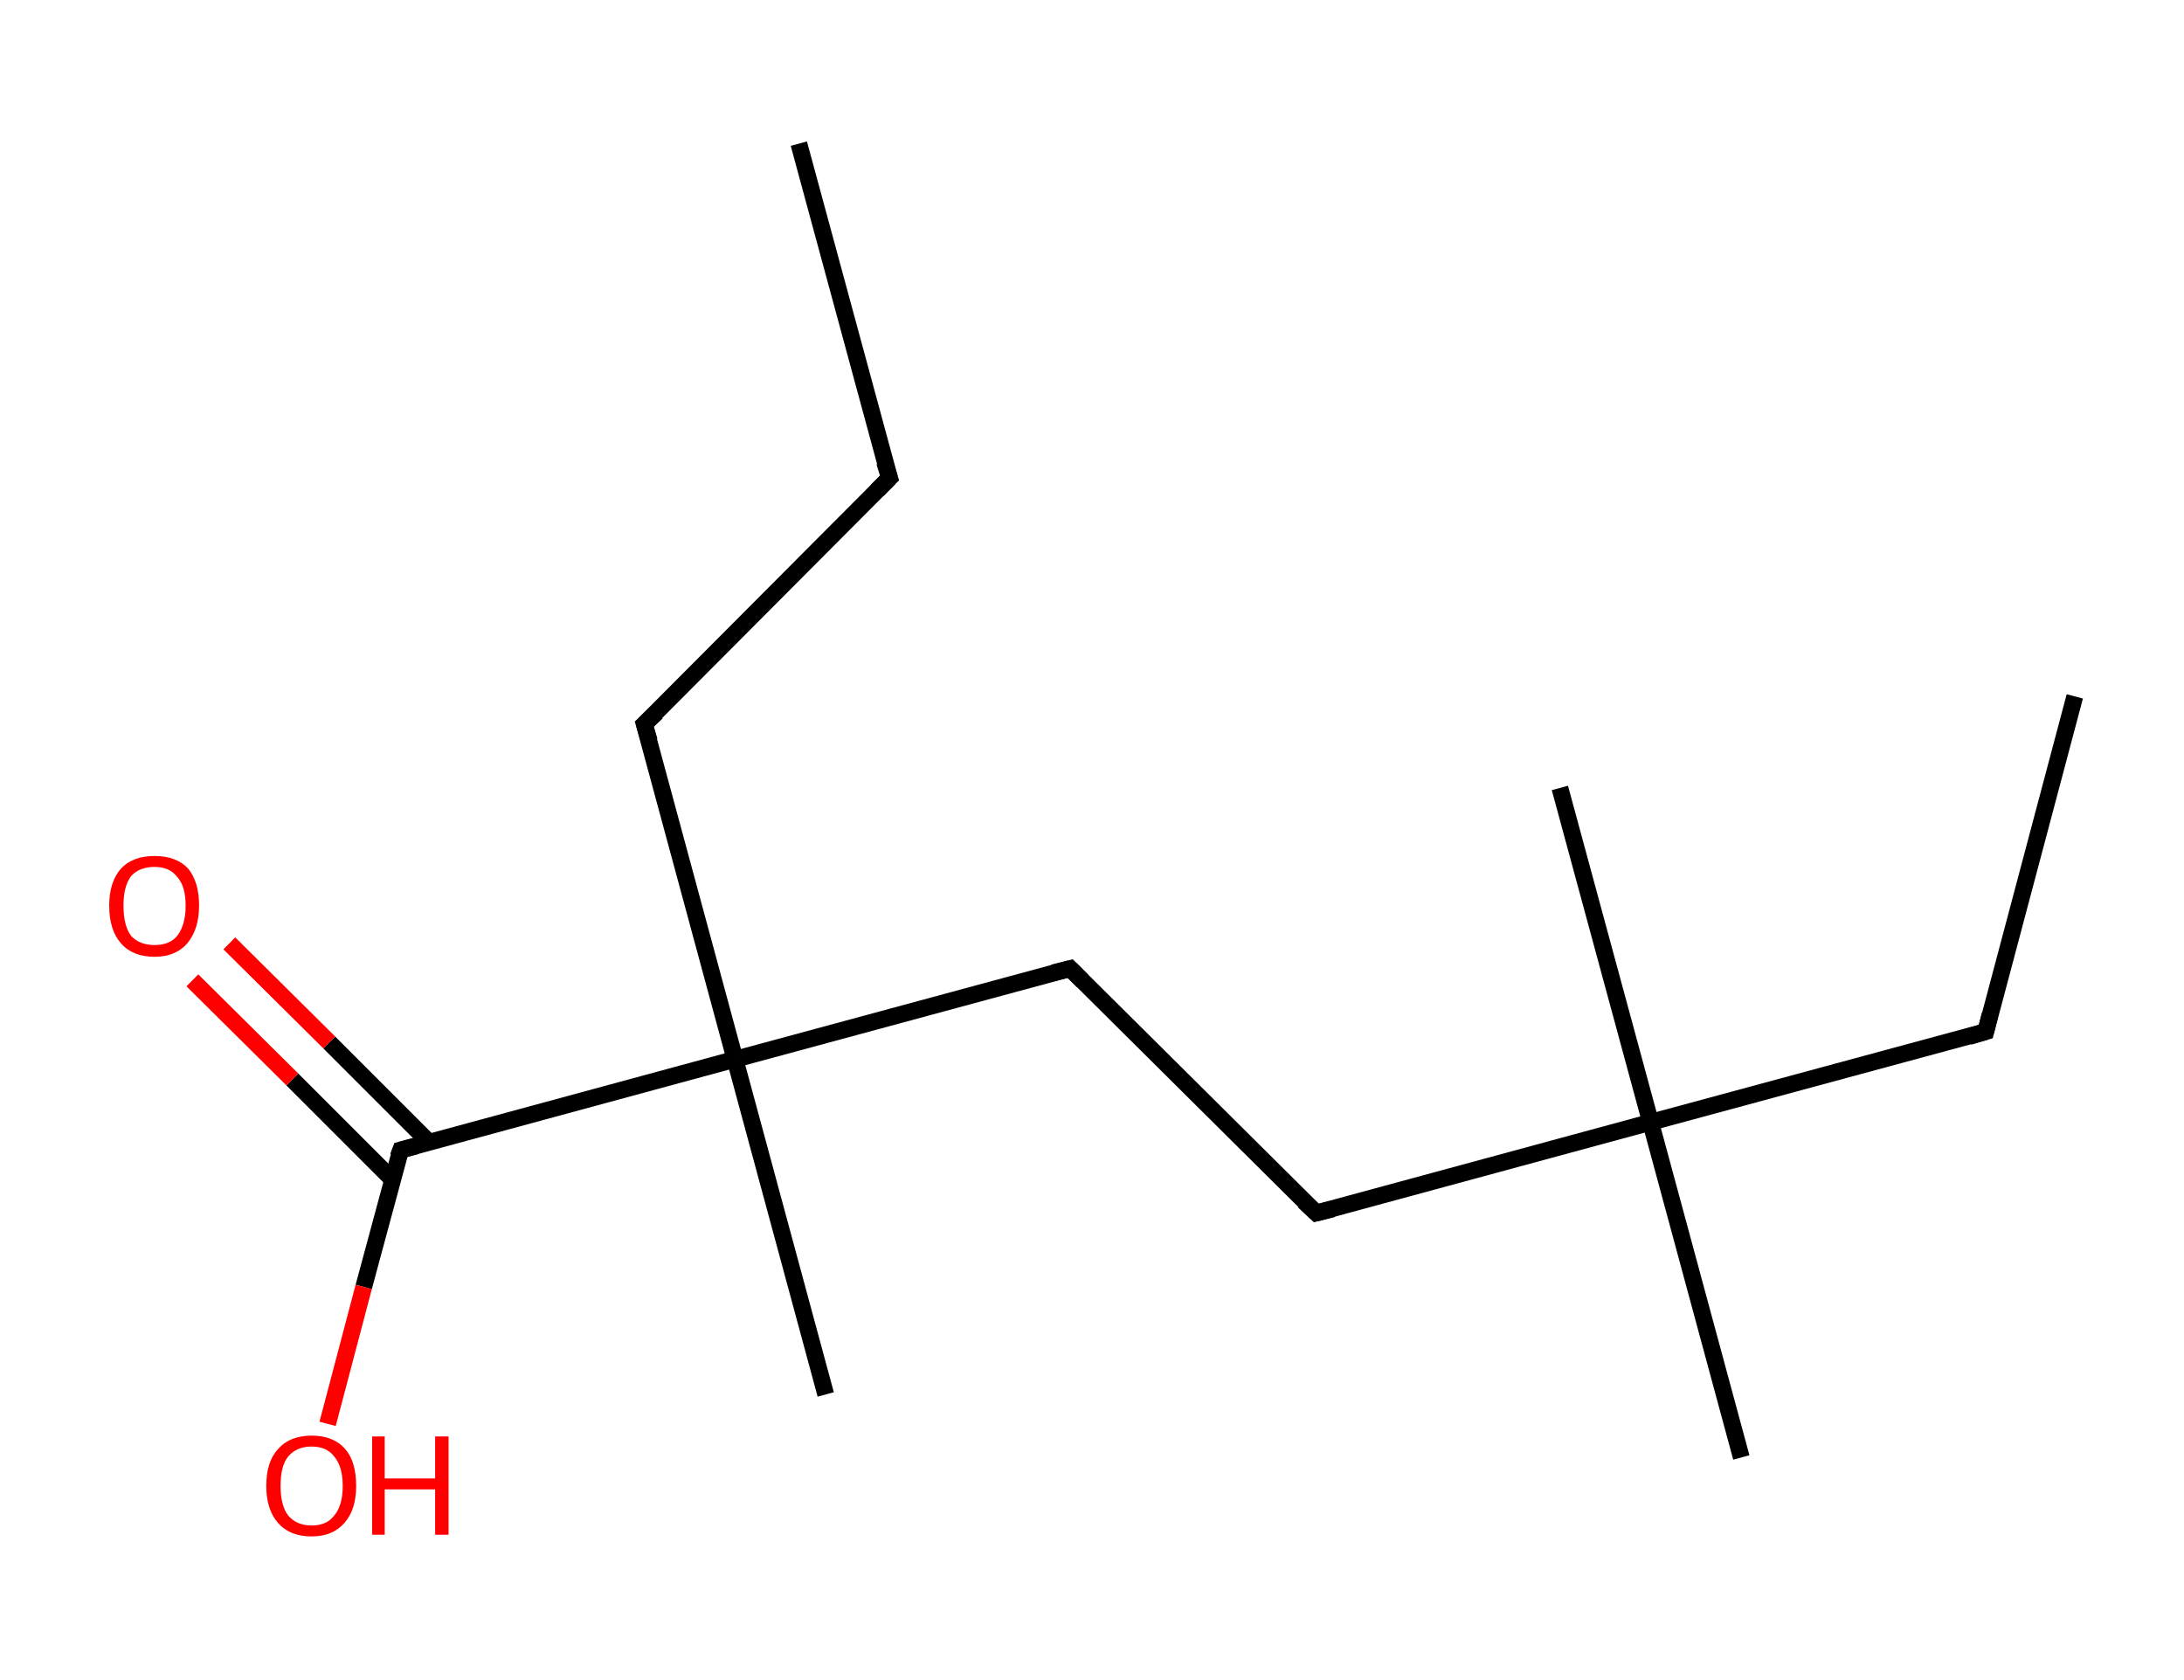 <?xml version='1.0' encoding='ASCII' standalone='yes'?>
<svg xmlns="http://www.w3.org/2000/svg" xmlns:rdkit="http://www.rdkit.org/xml" xmlns:xlink="http://www.w3.org/1999/xlink" version="1.1" baseProfile="full" xml:space="preserve" width="260px" height="200px" viewBox="0 0 260 200">
<!-- END OF HEADER -->
<rect style="opacity:1.0;fill:#FFFFFF;stroke:none" width="260.0" height="200.0" x="0.0" y="0.0"> </rect>
<path class="bond-0 atom-0 atom-1" d="M 95.1,17.1 L 105.9,56.9" style="fill:none;fill-rule:evenodd;stroke:#000000;stroke-width:2.0px;stroke-linecap:butt;stroke-linejoin:miter;stroke-opacity:1"/>
<path class="bond-1 atom-1 atom-2" d="M 105.9,56.9 L 76.7,86.2" style="fill:none;fill-rule:evenodd;stroke:#000000;stroke-width:2.0px;stroke-linecap:butt;stroke-linejoin:miter;stroke-opacity:1"/>
<path class="bond-2 atom-2 atom-3" d="M 76.7,86.2 L 87.5,126.1" style="fill:none;fill-rule:evenodd;stroke:#000000;stroke-width:2.0px;stroke-linecap:butt;stroke-linejoin:miter;stroke-opacity:1"/>
<path class="bond-3 atom-3 atom-4" d="M 87.5,126.1 L 98.3,166.0" style="fill:none;fill-rule:evenodd;stroke:#000000;stroke-width:2.0px;stroke-linecap:butt;stroke-linejoin:miter;stroke-opacity:1"/>
<path class="bond-4 atom-3 atom-5" d="M 87.5,126.1 L 127.4,115.3" style="fill:none;fill-rule:evenodd;stroke:#000000;stroke-width:2.0px;stroke-linecap:butt;stroke-linejoin:miter;stroke-opacity:1"/>
<path class="bond-5 atom-5 atom-6" d="M 127.4,115.3 L 156.7,144.4" style="fill:none;fill-rule:evenodd;stroke:#000000;stroke-width:2.0px;stroke-linecap:butt;stroke-linejoin:miter;stroke-opacity:1"/>
<path class="bond-6 atom-6 atom-7" d="M 156.7,144.4 L 196.5,133.6" style="fill:none;fill-rule:evenodd;stroke:#000000;stroke-width:2.0px;stroke-linecap:butt;stroke-linejoin:miter;stroke-opacity:1"/>
<path class="bond-7 atom-7 atom-8" d="M 196.5,133.6 L 207.3,173.5" style="fill:none;fill-rule:evenodd;stroke:#000000;stroke-width:2.0px;stroke-linecap:butt;stroke-linejoin:miter;stroke-opacity:1"/>
<path class="bond-8 atom-7 atom-9" d="M 196.5,133.6 L 185.7,93.8" style="fill:none;fill-rule:evenodd;stroke:#000000;stroke-width:2.0px;stroke-linecap:butt;stroke-linejoin:miter;stroke-opacity:1"/>
<path class="bond-9 atom-7 atom-10" d="M 196.5,133.6 L 236.4,122.8" style="fill:none;fill-rule:evenodd;stroke:#000000;stroke-width:2.0px;stroke-linecap:butt;stroke-linejoin:miter;stroke-opacity:1"/>
<path class="bond-10 atom-10 atom-11" d="M 236.4,122.8 L 247.0,82.9" style="fill:none;fill-rule:evenodd;stroke:#000000;stroke-width:2.0px;stroke-linecap:butt;stroke-linejoin:miter;stroke-opacity:1"/>
<path class="bond-11 atom-3 atom-12" d="M 87.5,126.1 L 47.7,136.9" style="fill:none;fill-rule:evenodd;stroke:#000000;stroke-width:2.0px;stroke-linecap:butt;stroke-linejoin:miter;stroke-opacity:1"/>
<path class="bond-12 atom-12 atom-13" d="M 51.1,136.0 L 39.2,124.1" style="fill:none;fill-rule:evenodd;stroke:#000000;stroke-width:2.0px;stroke-linecap:butt;stroke-linejoin:miter;stroke-opacity:1"/>
<path class="bond-12 atom-12 atom-13" d="M 39.2,124.1 L 27.3,112.3" style="fill:none;fill-rule:evenodd;stroke:#FF0000;stroke-width:2.0px;stroke-linecap:butt;stroke-linejoin:miter;stroke-opacity:1"/>
<path class="bond-12 atom-12 atom-13" d="M 46.7,140.4 L 34.8,128.5" style="fill:none;fill-rule:evenodd;stroke:#000000;stroke-width:2.0px;stroke-linecap:butt;stroke-linejoin:miter;stroke-opacity:1"/>
<path class="bond-12 atom-12 atom-13" d="M 34.8,128.5 L 22.9,116.7" style="fill:none;fill-rule:evenodd;stroke:#FF0000;stroke-width:2.0px;stroke-linecap:butt;stroke-linejoin:miter;stroke-opacity:1"/>
<path class="bond-13 atom-12 atom-14" d="M 47.7,136.9 L 43.3,153.2" style="fill:none;fill-rule:evenodd;stroke:#000000;stroke-width:2.0px;stroke-linecap:butt;stroke-linejoin:miter;stroke-opacity:1"/>
<path class="bond-13 atom-12 atom-14" d="M 43.3,153.2 L 39.0,169.5" style="fill:none;fill-rule:evenodd;stroke:#FF0000;stroke-width:2.0px;stroke-linecap:butt;stroke-linejoin:miter;stroke-opacity:1"/>
<path d="M 105.3,55.0 L 105.9,56.9 L 104.4,58.4" style="fill:none;stroke:#000000;stroke-width:2.0px;stroke-linecap:butt;stroke-linejoin:miter;stroke-opacity:1;"/>
<path d="M 78.2,84.8 L 76.7,86.2 L 77.3,88.2" style="fill:none;stroke:#000000;stroke-width:2.0px;stroke-linecap:butt;stroke-linejoin:miter;stroke-opacity:1;"/>
<path d="M 125.4,115.8 L 127.4,115.3 L 128.9,116.8" style="fill:none;stroke:#000000;stroke-width:2.0px;stroke-linecap:butt;stroke-linejoin:miter;stroke-opacity:1;"/>
<path d="M 155.2,143.0 L 156.7,144.4 L 158.7,143.9" style="fill:none;stroke:#000000;stroke-width:2.0px;stroke-linecap:butt;stroke-linejoin:miter;stroke-opacity:1;"/>
<path d="M 234.4,123.4 L 236.4,122.8 L 236.9,120.8" style="fill:none;stroke:#000000;stroke-width:2.0px;stroke-linecap:butt;stroke-linejoin:miter;stroke-opacity:1;"/>
<path d="M 49.6,136.4 L 47.7,136.9 L 47.4,137.7" style="fill:none;stroke:#000000;stroke-width:2.0px;stroke-linecap:butt;stroke-linejoin:miter;stroke-opacity:1;"/>
<path class="atom-13" d="M 13.0 107.8 Q 13.0 105.0, 14.4 103.4 Q 15.8 101.9, 18.4 101.9 Q 21.0 101.9, 22.4 103.4 Q 23.7 105.0, 23.7 107.8 Q 23.7 110.6, 22.3 112.3 Q 20.9 113.9, 18.4 113.9 Q 15.8 113.9, 14.4 112.3 Q 13.0 110.7, 13.0 107.8 M 18.4 112.5 Q 20.2 112.5, 21.1 111.4 Q 22.1 110.1, 22.1 107.8 Q 22.1 105.5, 21.1 104.4 Q 20.2 103.2, 18.4 103.2 Q 16.6 103.2, 15.6 104.3 Q 14.7 105.5, 14.7 107.8 Q 14.7 110.2, 15.6 111.4 Q 16.6 112.5, 18.4 112.5 " fill="#FF0000"/>
<path class="atom-14" d="M 31.7 176.9 Q 31.7 174.0, 33.1 172.5 Q 34.5 170.9, 37.1 170.9 Q 39.7 170.9, 41.1 172.5 Q 42.4 174.0, 42.4 176.9 Q 42.4 179.7, 41.0 181.3 Q 39.6 182.9, 37.1 182.9 Q 34.5 182.9, 33.1 181.3 Q 31.7 179.7, 31.7 176.9 M 37.1 181.6 Q 38.9 181.6, 39.8 180.4 Q 40.8 179.2, 40.8 176.9 Q 40.8 174.6, 39.8 173.4 Q 38.9 172.2, 37.1 172.2 Q 35.3 172.2, 34.3 173.4 Q 33.4 174.5, 33.4 176.9 Q 33.4 179.2, 34.3 180.4 Q 35.3 181.6, 37.1 181.6 " fill="#FF0000"/>
<path class="atom-14" d="M 44.3 171.0 L 45.8 171.0 L 45.8 176.0 L 51.8 176.0 L 51.8 171.0 L 53.4 171.0 L 53.4 182.7 L 51.8 182.7 L 51.8 177.3 L 45.8 177.3 L 45.8 182.7 L 44.3 182.7 L 44.3 171.0 " fill="#FF0000"/>
</svg>
